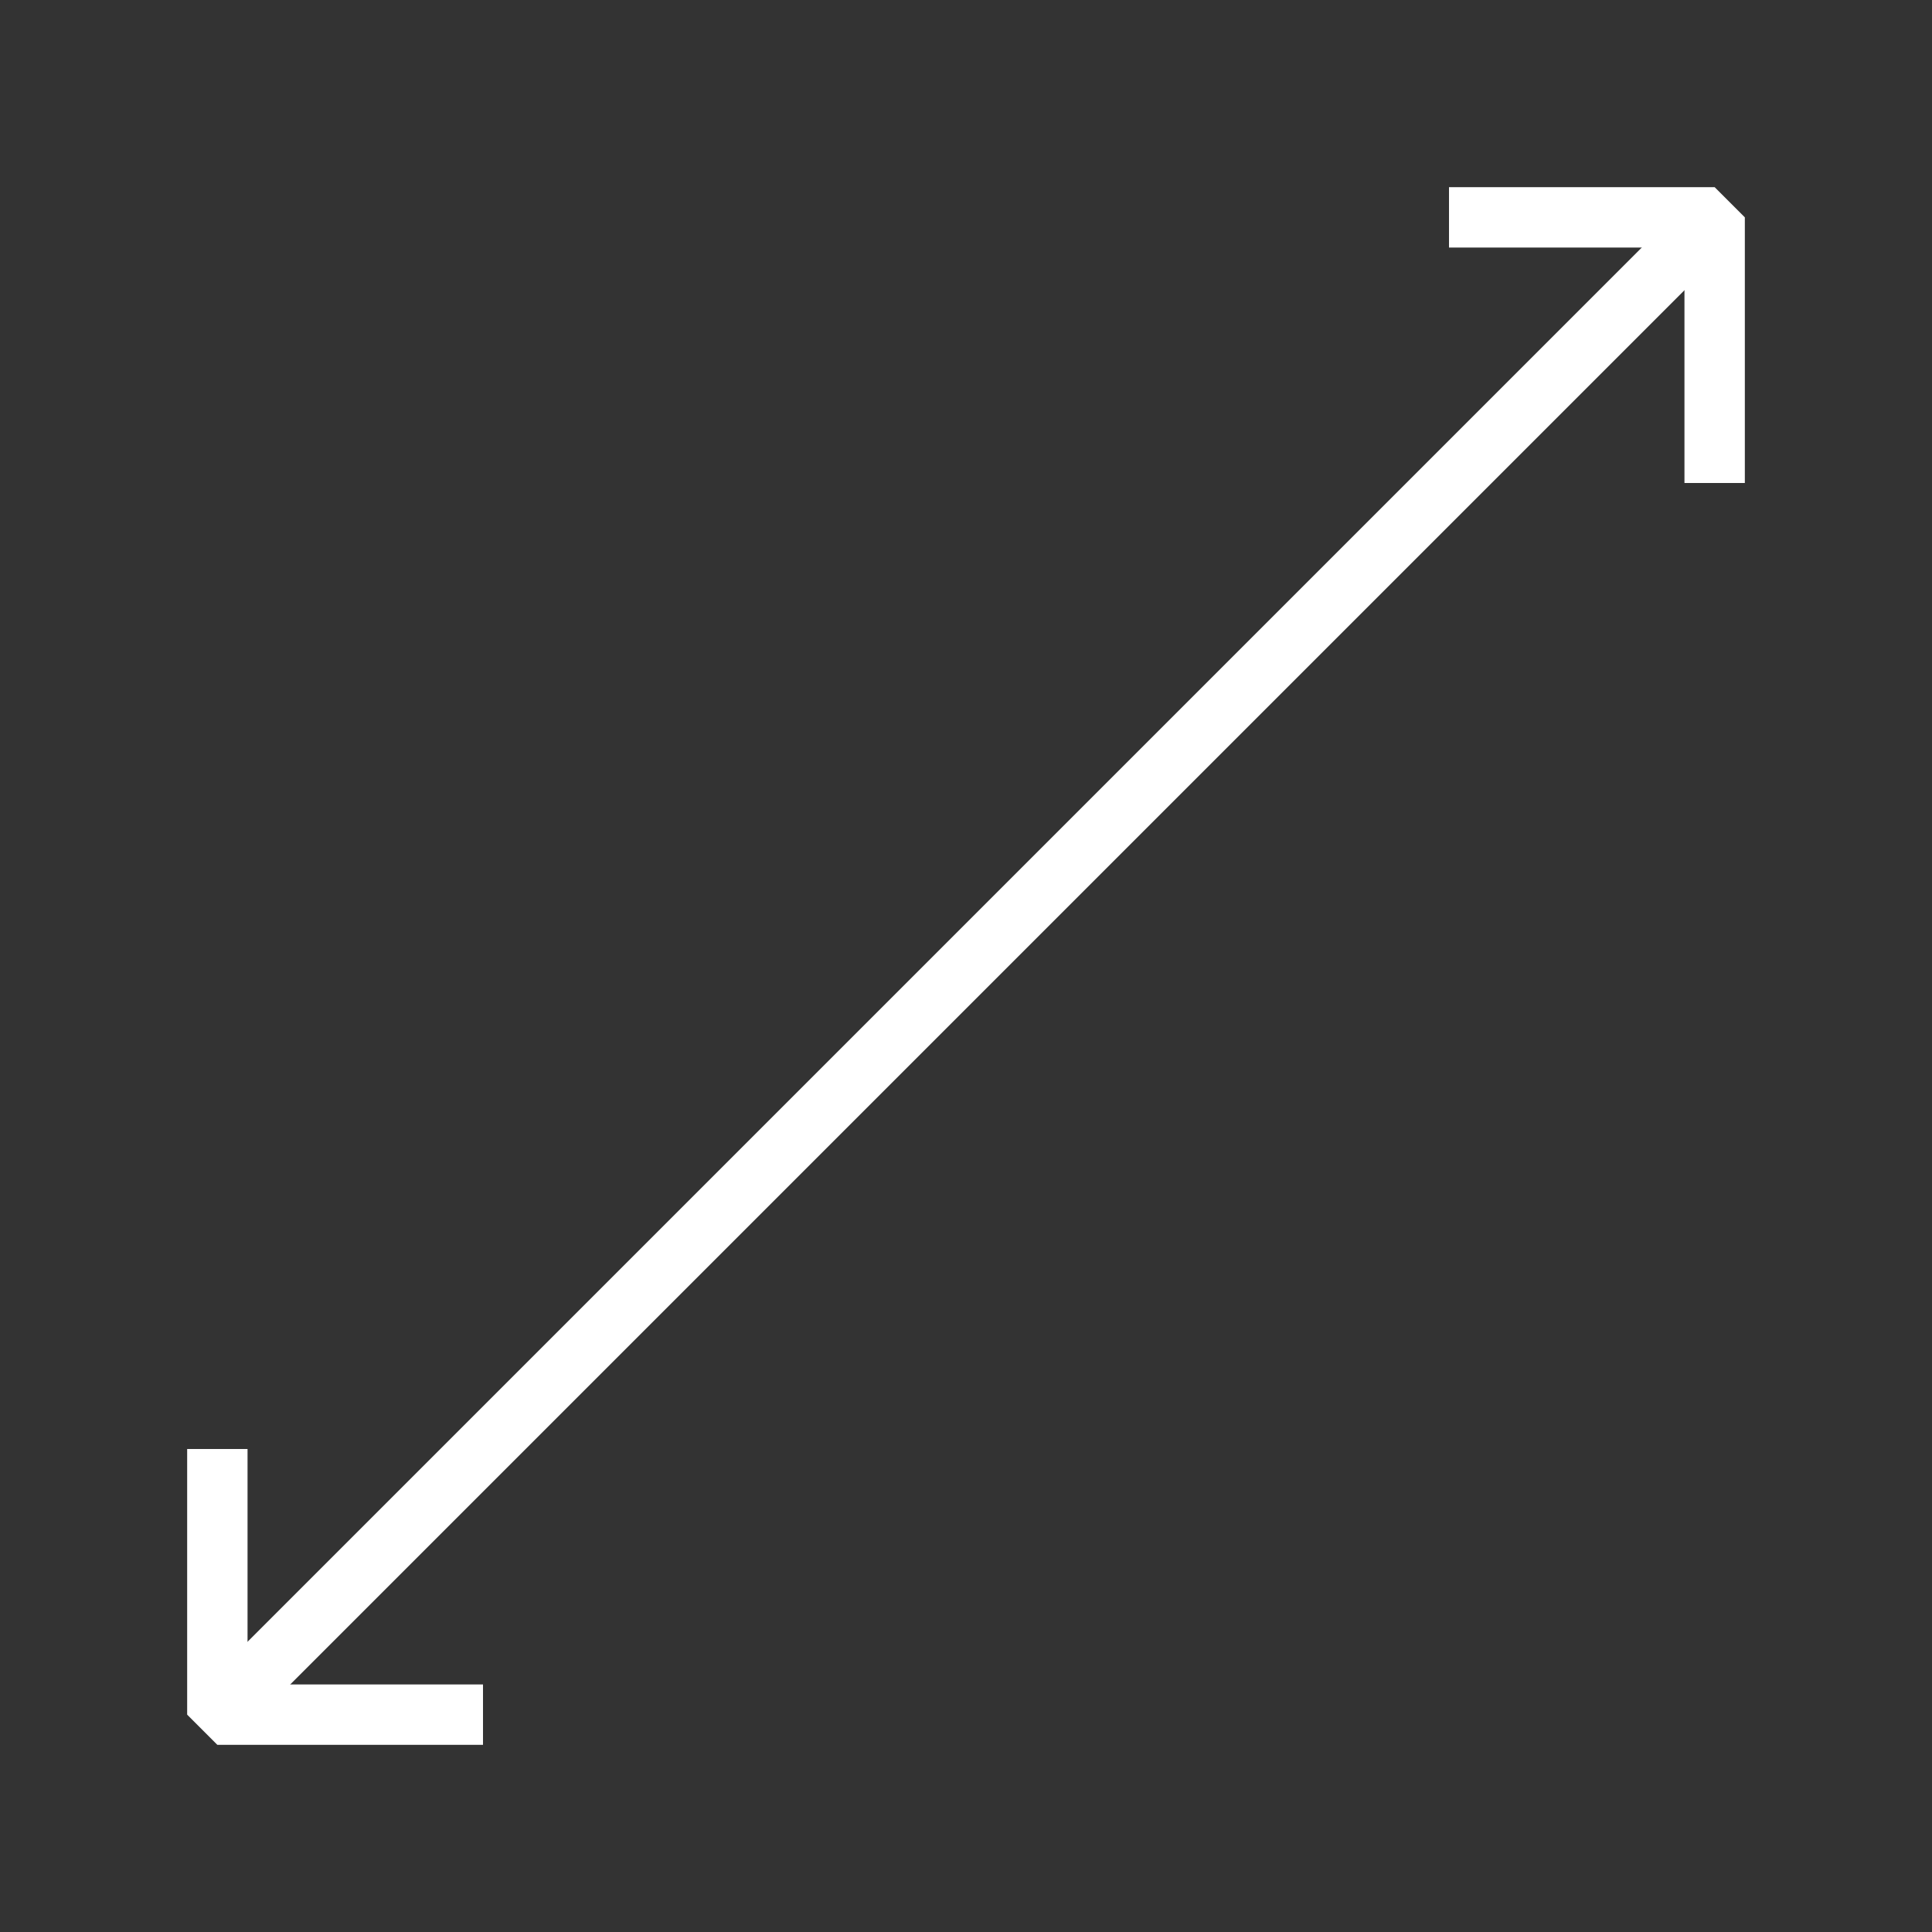 <!-- Generated by IcoMoon.io -->
<svg version="1.1" xmlns="http://www.w3.org/2000/svg" width="40" height="40" viewBox="0 0 40 40">
<rect x="0" y="0" width="40" height="40" fill="#333333" stroke="none"/>
<title>li-arrows_diagonal</title>
<path fill="none" stroke-linejoin="bevel" stroke-linecap="butt" stroke-miterlimit="10" stroke-width="1.25" stroke="#fff" d="M35.5 10v-5.5h-5.5"></path>
<path fill="none" stroke-linejoin="bevel" stroke-linecap="butt" stroke-miterlimit="10" stroke-width="1.25" stroke="#fff" d="M4.5 30v5.5h5.5"></path>
<path fill="none" stroke-linejoin="bevel" stroke-linecap="butt" stroke-miterlimit="10" stroke-width="1.25" stroke="#fff" d="M4.5 35.5l31-31"></path>
</svg>
